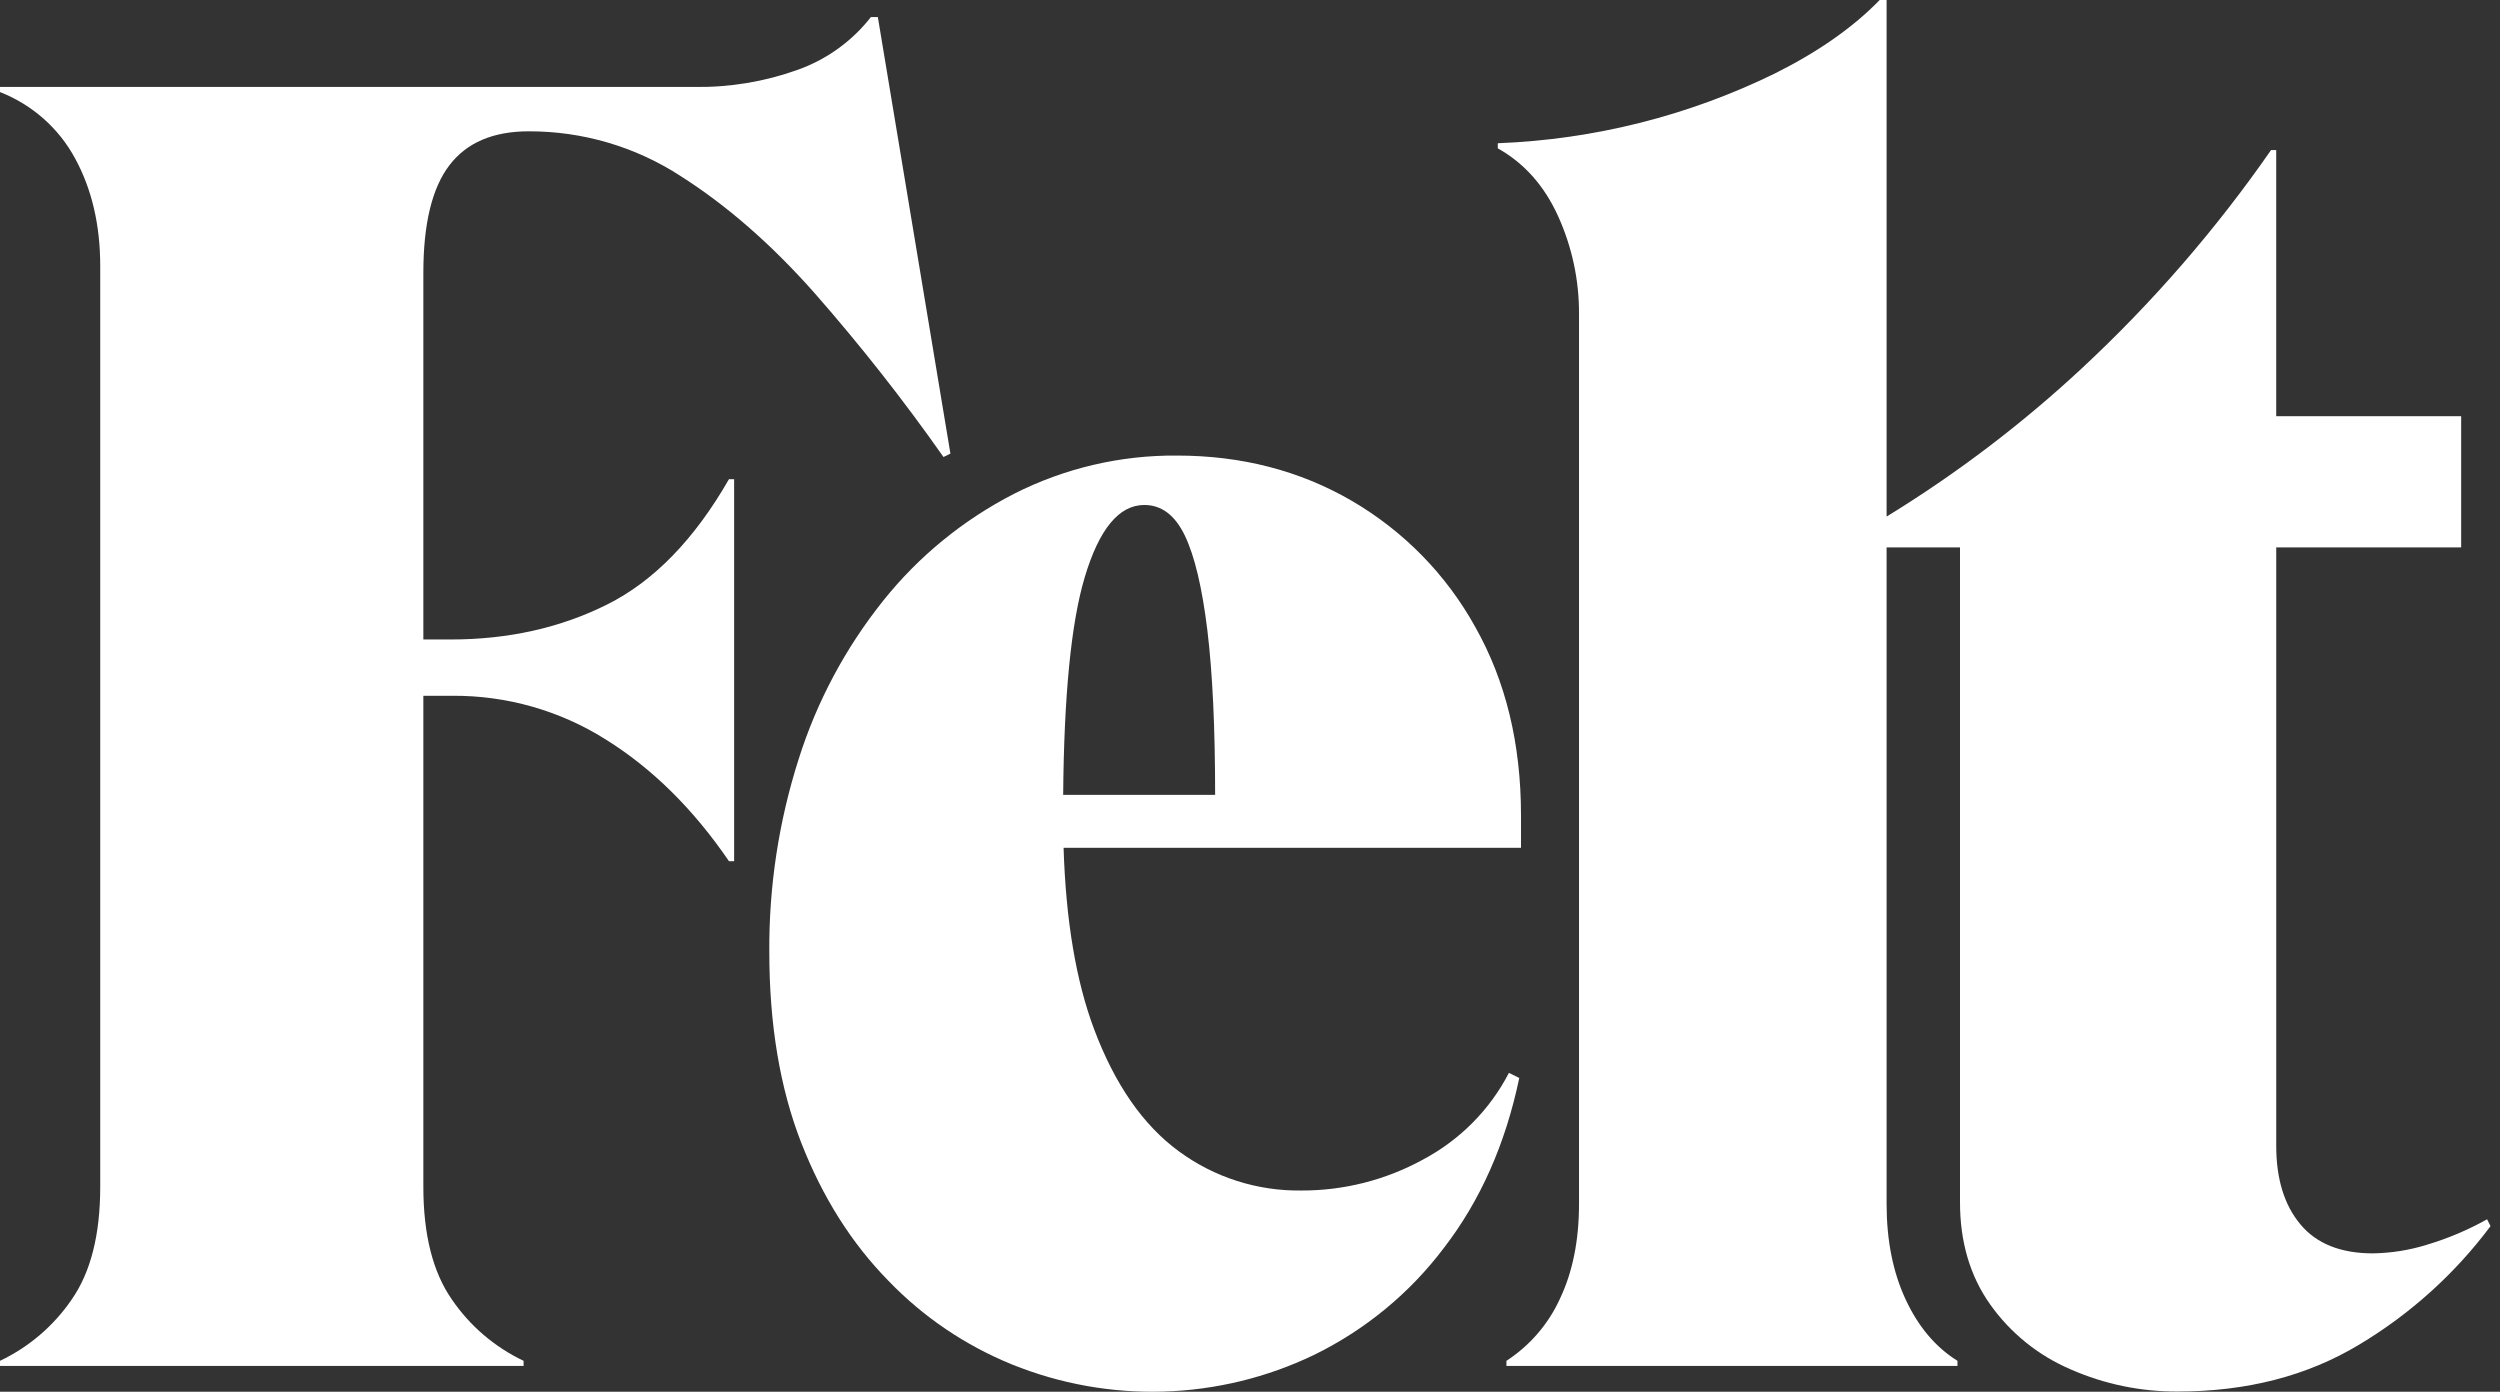 <svg width="97" height="54" viewBox="0 0 97 54" fill="none" xmlns="http://www.w3.org/2000/svg">
<rect x="0" y="0" width="97" height="54" fill="#333333" stroke="none"/>
<path d="M0 52.8C1.125 52.264 2.086 51.442 2.783 50.419C3.52 49.36 3.889 47.905 3.889 46.052V10.322C3.889 8.734 3.565 7.344 2.917 6.153C2.286 4.978 1.252 4.063 0 3.572V3.374H26.953C28.312 3.394 29.664 3.169 30.942 2.712C32.071 2.311 33.06 1.599 33.792 0.661H34.06L36.876 17.6L36.608 17.732C35.059 15.528 33.392 13.408 31.613 11.38C29.937 9.484 28.193 7.962 26.383 6.815C24.64 5.688 22.6 5.09 20.516 5.095C19.13 5.095 18.102 5.536 17.432 6.418C16.762 7.3 16.426 8.689 16.426 10.586V24.812H17.489C19.723 24.812 21.746 24.36 23.556 23.455C25.367 22.551 26.943 20.93 28.284 18.592H28.484V33.414H28.284C26.897 31.385 25.299 29.808 23.489 28.683C21.717 27.569 19.657 26.983 17.556 26.996H16.426V46.051C16.426 47.904 16.795 49.36 17.532 50.419C18.229 51.442 19.189 52.264 20.315 52.8V52.999H0V52.8Z" fill="white"/>
<path d="M59.015 31.636C59.015 28.858 58.423 26.42 57.239 24.325C56.118 22.296 54.461 20.604 52.445 19.429C50.433 18.261 48.175 17.677 45.672 17.676C43.469 17.657 41.295 18.168 39.336 19.164C37.371 20.174 35.646 21.583 34.274 23.3C32.806 25.135 31.692 27.22 30.988 29.453C30.216 31.871 29.832 34.394 29.849 36.929C29.849 39.753 30.263 42.223 31.089 44.34C31.917 46.458 33.045 48.245 34.475 49.699C35.824 51.101 37.458 52.206 39.269 52.942C41.135 53.697 43.142 54.056 45.158 53.993C47.175 53.93 49.154 53.448 50.969 52.578C52.967 51.604 54.702 50.175 56.031 48.409C57.44 46.579 58.412 44.385 58.948 41.825L58.546 41.627C57.804 43.064 56.634 44.241 55.193 45.002C53.757 45.786 52.142 46.196 50.5 46.192C48.787 46.217 47.113 45.682 45.74 44.671C44.353 43.656 43.258 42.079 42.454 39.94C41.751 38.071 41.355 35.722 41.267 32.894H59.015V31.636ZM41.251 30.842C41.283 26.976 41.561 24.163 42.085 22.405C42.644 20.531 43.415 19.594 44.398 19.593C45.069 19.593 45.594 19.991 45.974 20.785C46.354 21.579 46.644 22.803 46.846 24.457C47.047 26.112 47.147 28.24 47.147 30.842H41.251Z" fill="white"/>
<path d="M96.632 47.574C95.254 49.42 93.523 50.982 91.536 52.172C89.525 53.384 87.179 53.991 84.497 53.991C83.065 54 81.648 53.706 80.34 53.131C79.085 52.593 78.007 51.723 77.222 50.617C76.439 49.514 76.048 48.191 76.048 46.647V21.239H73.2V46.712C73.2 48.125 73.446 49.361 73.938 50.417C74.43 51.477 75.1 52.271 75.95 52.8V52.998H58.45V52.8C59.361 52.207 60.082 51.369 60.528 50.386C61.02 49.349 61.266 48.125 61.266 46.712V12.174C61.271 10.875 60.997 9.59 60.462 8.403C59.924 7.212 59.142 6.33 58.114 5.756V5.558C61.855 5.414 65.523 4.489 68.876 2.845C70.552 2.007 71.904 1.059 72.932 0H73.2V20.043C75.913 18.38 78.451 16.453 80.775 14.291C83.522 11.736 85.984 8.896 88.117 5.822H88.317V16.148H95.493V21.239H88.318V44.462C88.318 45.743 88.631 46.758 89.257 47.507C89.883 48.257 90.822 48.631 92.074 48.631C92.779 48.619 93.479 48.508 94.152 48.3C94.969 48.056 95.757 47.724 96.499 47.308L96.632 47.574Z" fill="white"/>
</svg>
